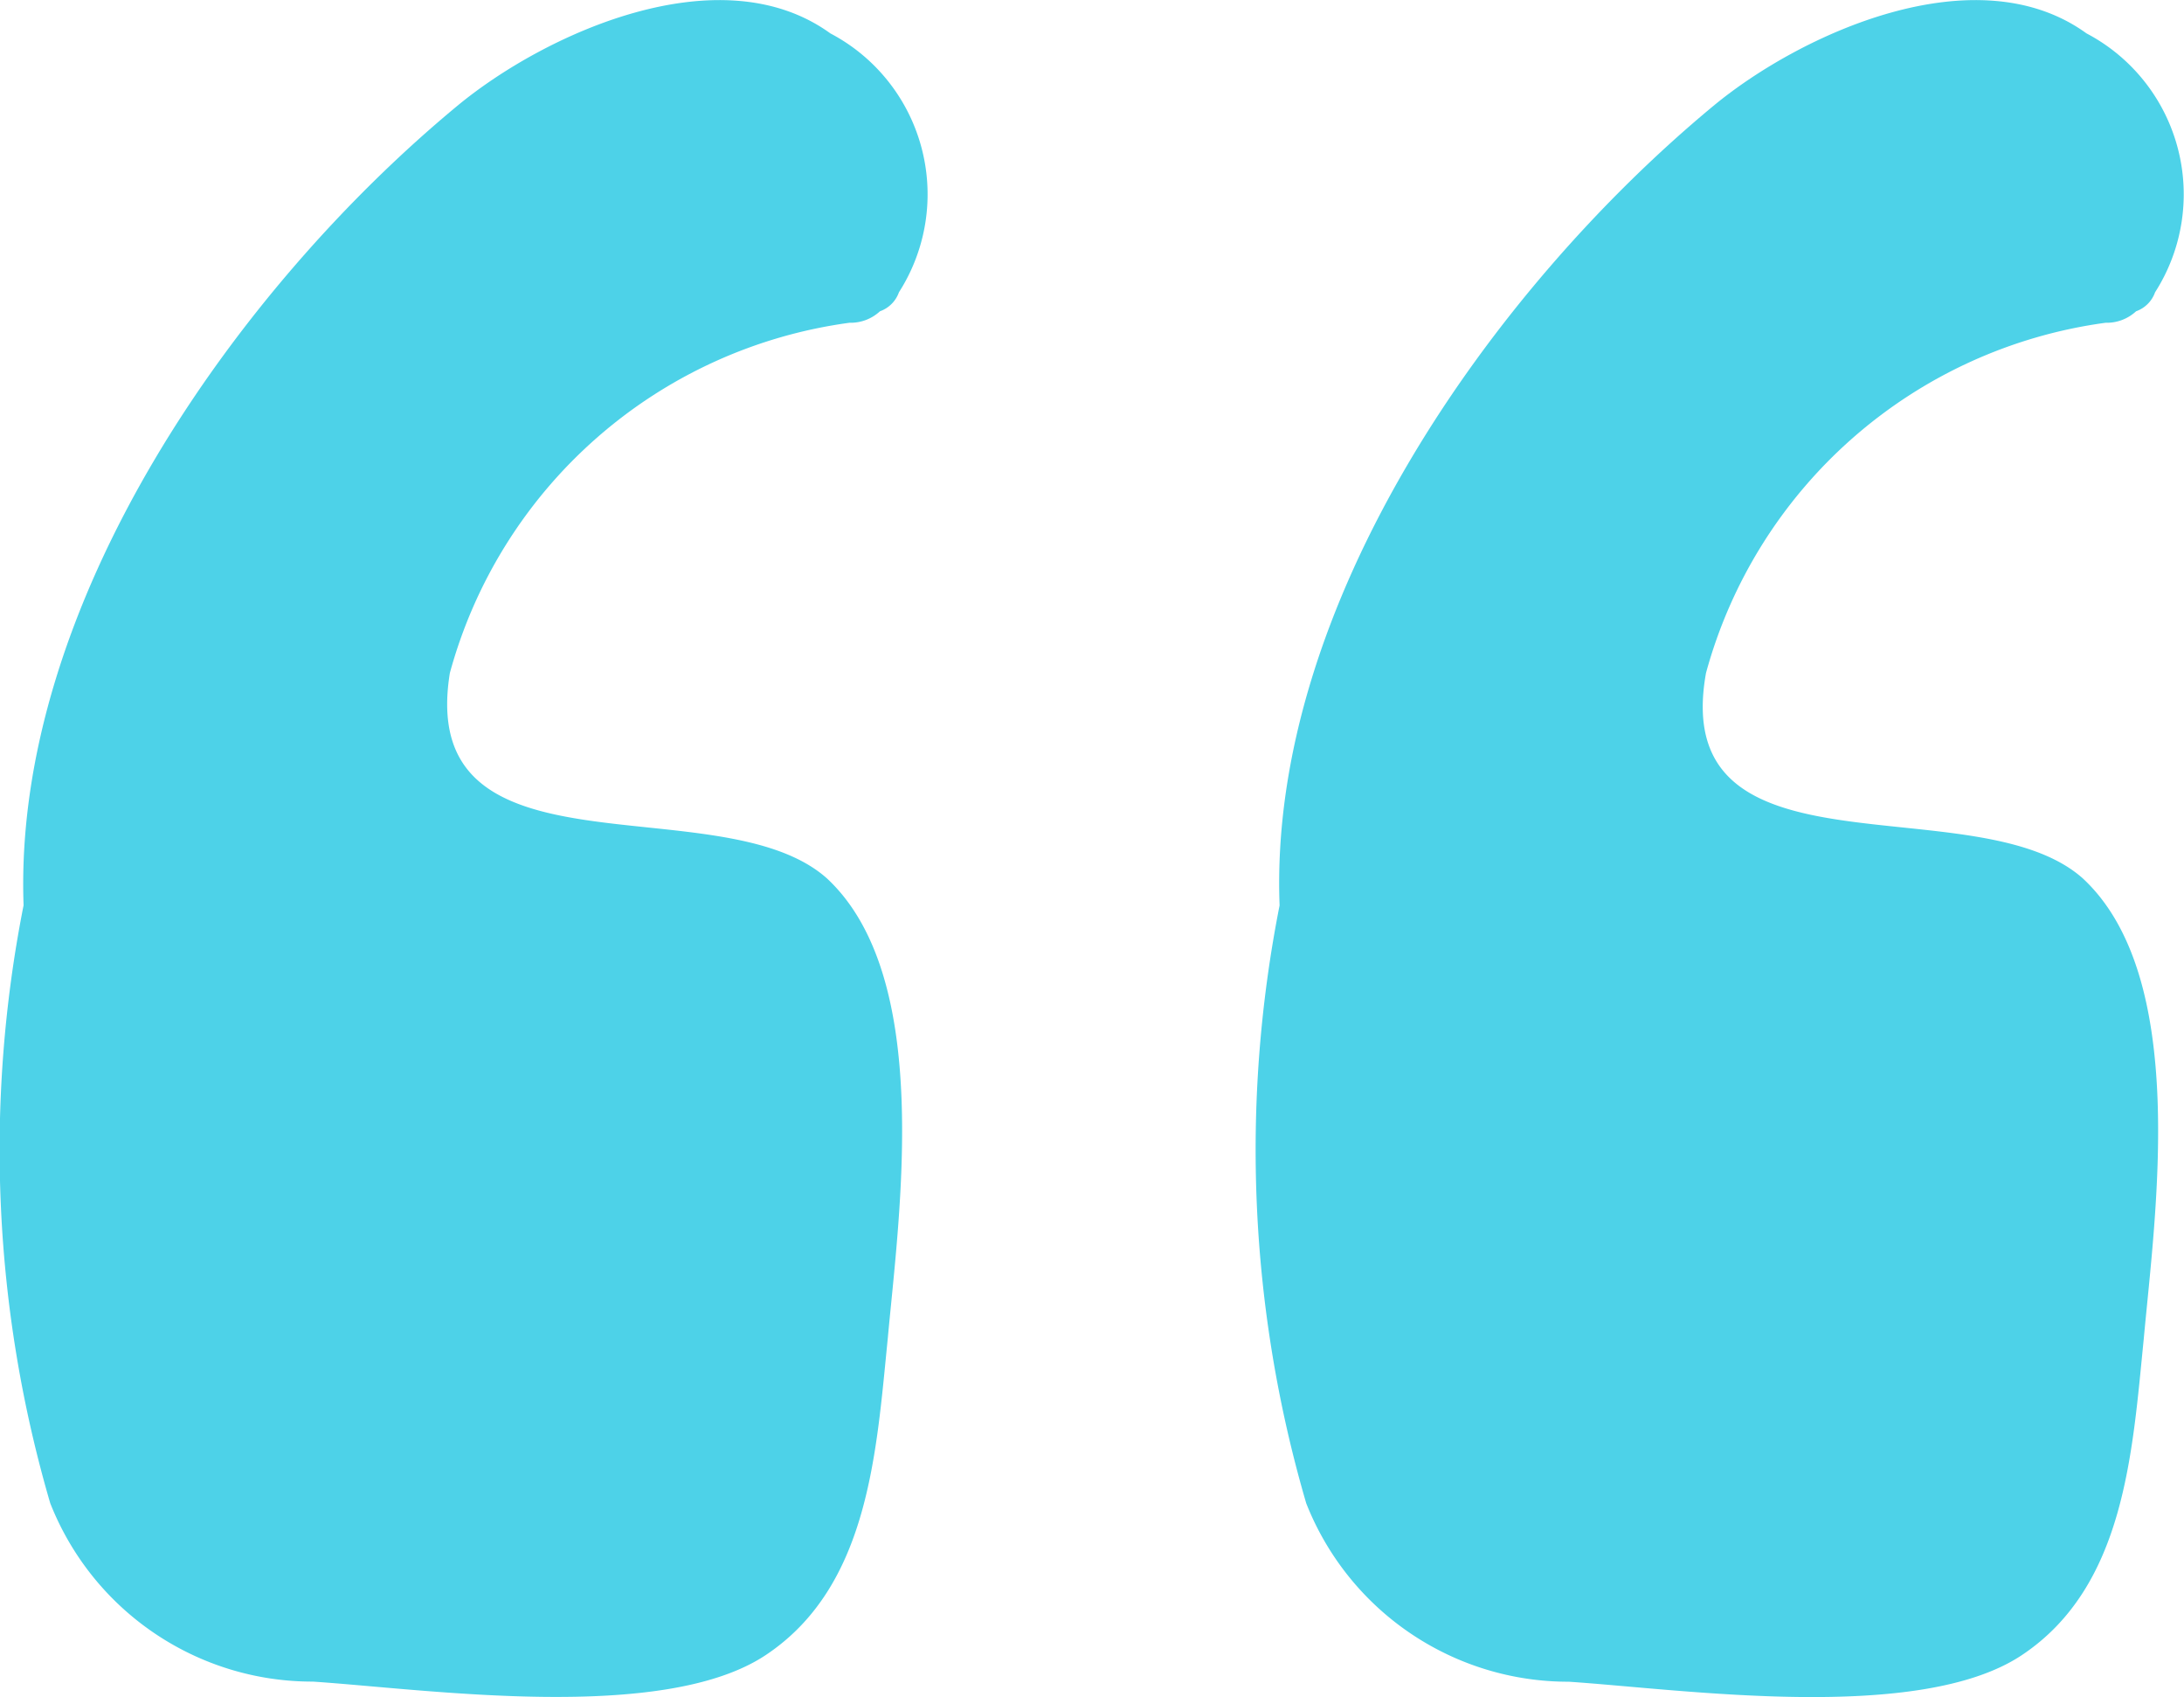 <svg xmlns="http://www.w3.org/2000/svg" width="17.138" height="13.315" viewBox="0 0 17.138 13.315">
  <g id="quotation-marks" transform="translate(0 -39.159)">
    <path id="Path_30" data-name="Path 30" d="M3.53,44.439a3.775,3.775,0,0,1,3.136-2.748.339.339,0,0,0,.239-.09.245.245,0,0,0,.149-.149,1.426,1.426,0,0,0-.538-2.031c-.866-.627-2.24,0-2.927.568C1.857,41.422.1,43.9.185,46.261a9.878,9.878,0,0,0,.209,4.69,2.21,2.21,0,0,0,2.061,1.4c.9.06,2.748.329,3.555-.209s.866-1.583.956-2.479c.09-.986.358-2.838-.478-3.614C5.651,45.305,3.261,46.111,3.53,44.439Z" transform="translate(0)" fill="#4dd2e8"/>
    <path id="Path_31" data-name="Path 31" d="M205.49,44.439a3.775,3.775,0,0,1,3.136-2.748.339.339,0,0,0,.239-.09.245.245,0,0,0,.149-.149,1.426,1.426,0,0,0-.538-2.031c-.866-.627-2.24,0-2.927.568-1.732,1.434-3.495,3.913-3.405,6.273a9.879,9.879,0,0,0,.209,4.69,2.21,2.21,0,0,0,2.061,1.4c.9.06,2.748.329,3.555-.209s.866-1.583.956-2.479c.09-.986.358-2.838-.478-3.614C207.611,45.305,205.191,46.111,205.49,44.439Z" transform="translate(-192.103)" fill="#4dd2e8"/>
  </g>
</svg>
